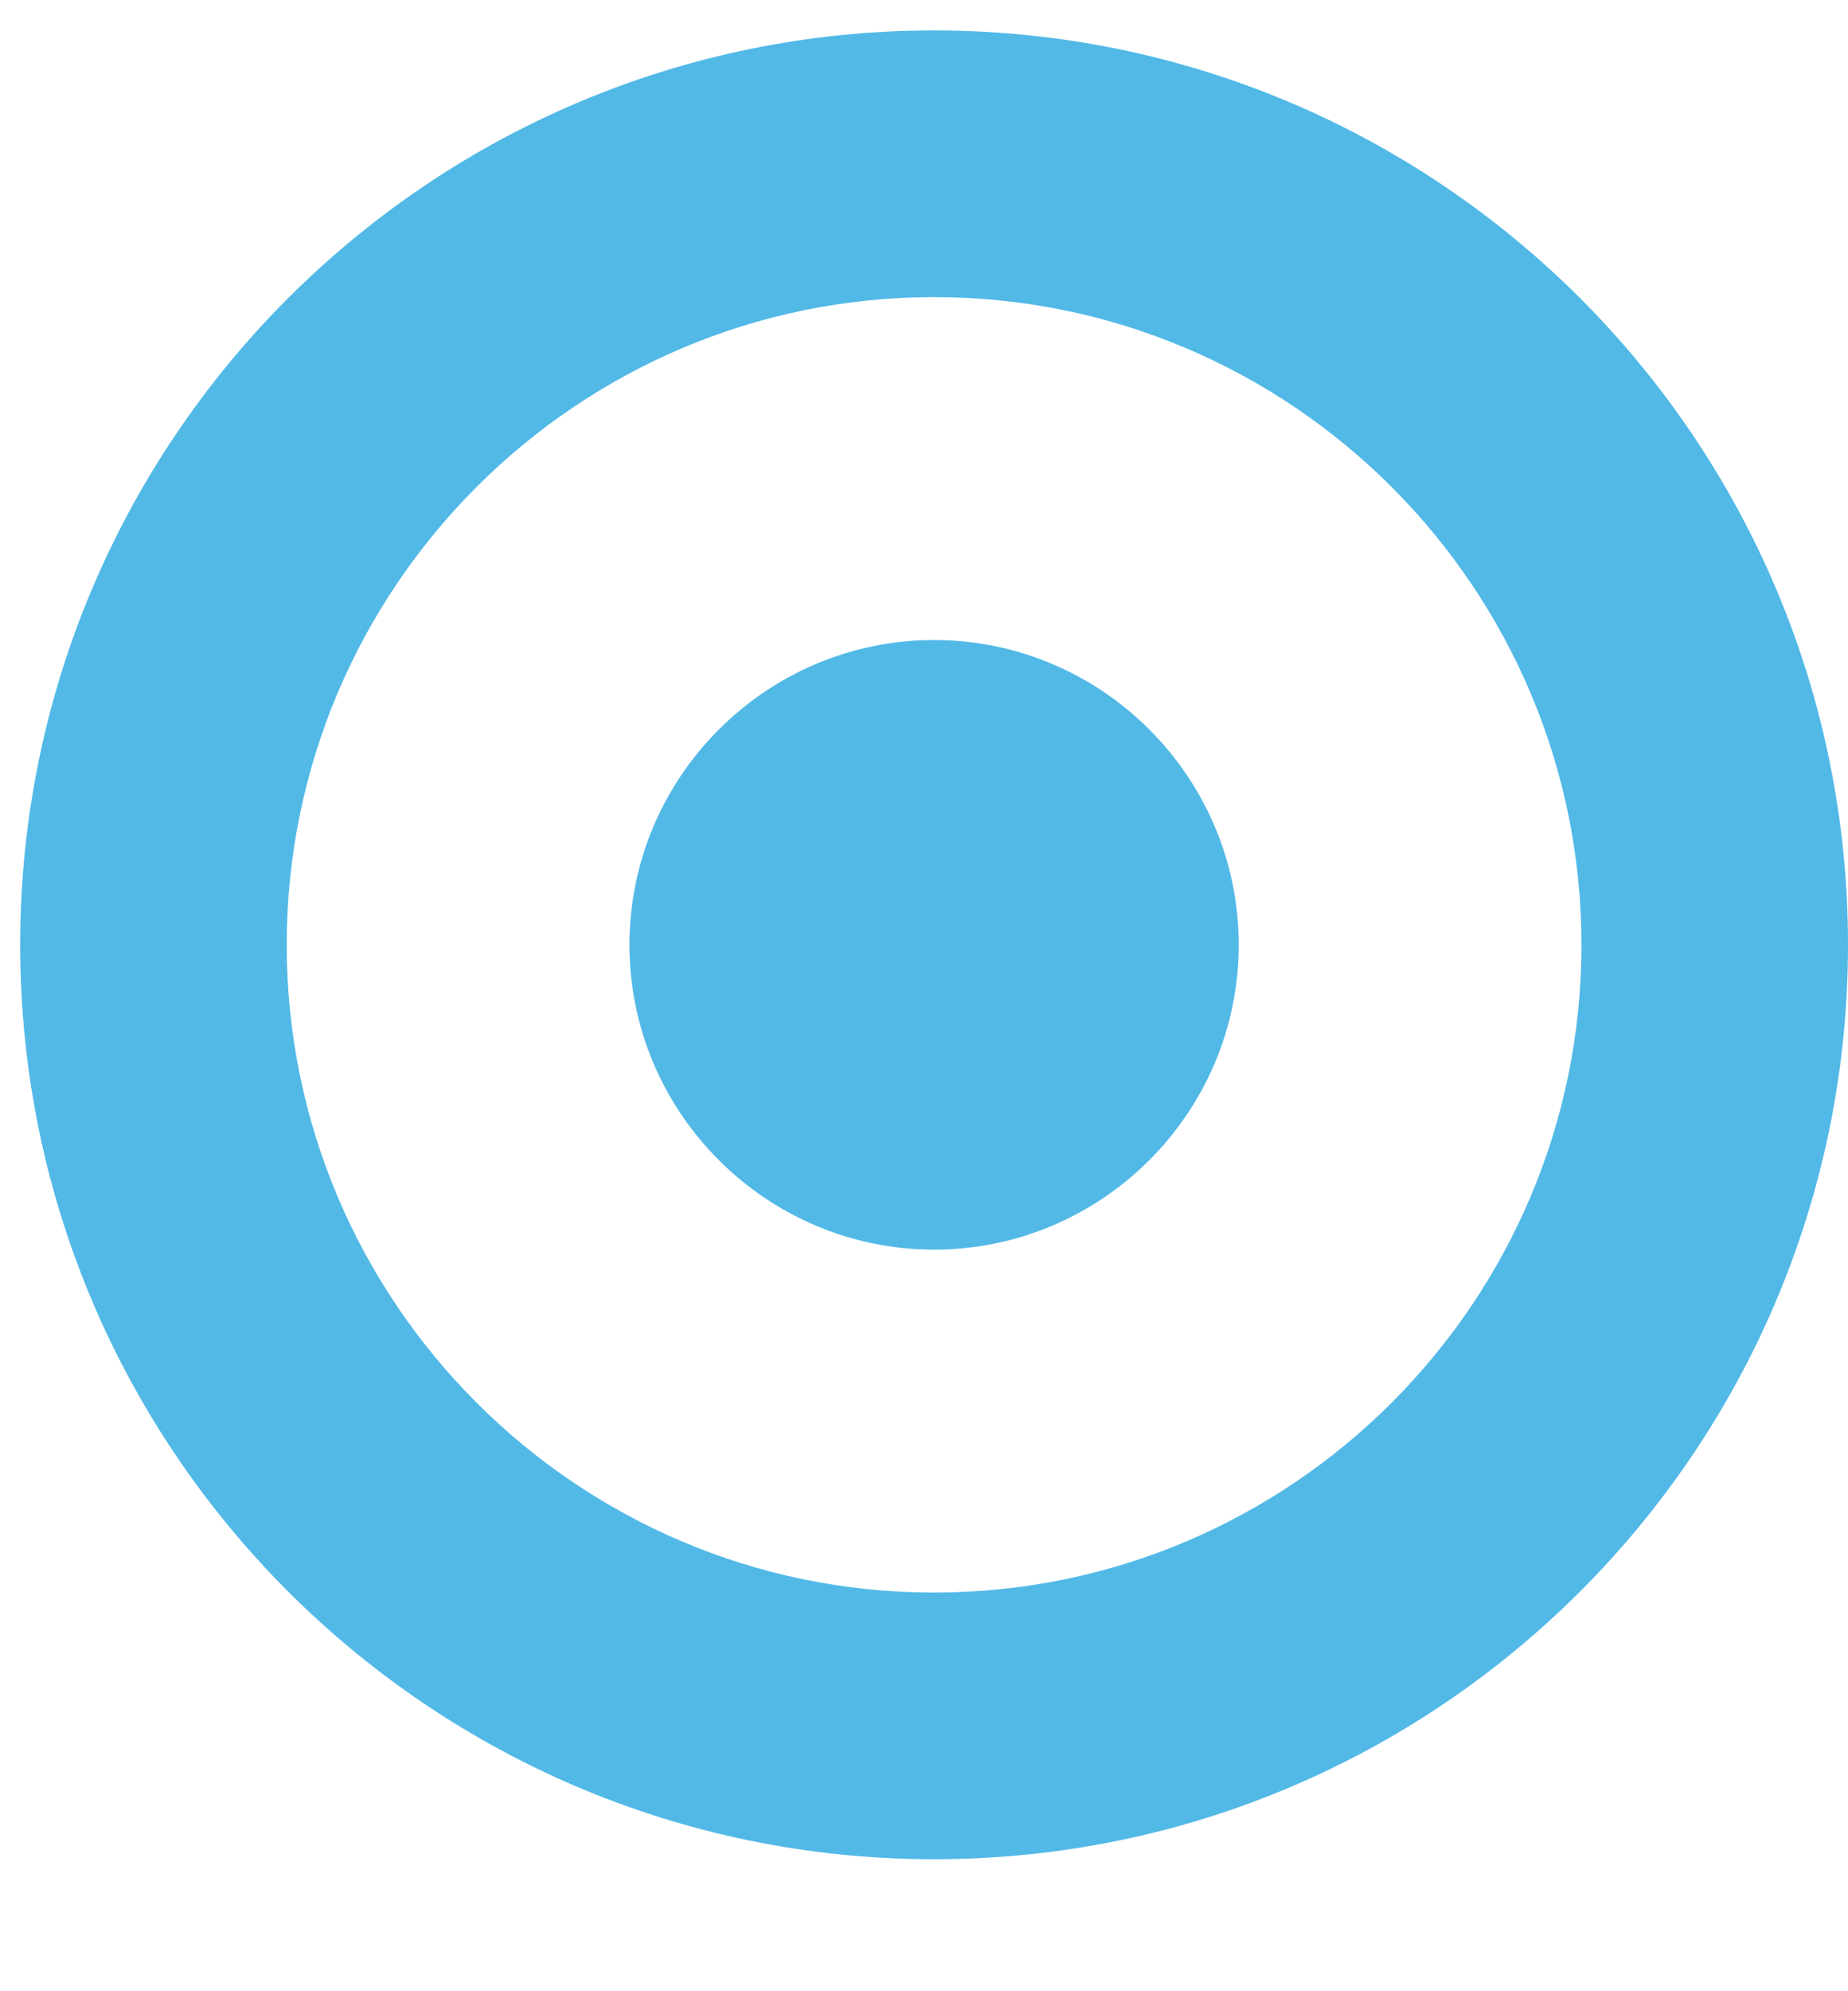 <svg height="14" viewBox="0 0 13 14" width="13" xmlns="http://www.w3.org/2000/svg"><path d="m8.571 9.643c0 1.18-.963 2.143-2.143 2.143s-2.143-.963-2.143-2.143c0-1.18.963-2.143 2.143-2.143s2.143.963 2.143 2.143zm-2.143-4.554c-2.511 0-4.554 2.042-4.554 4.554 0 2.511 2.042 4.554 4.554 4.554s4.554-2.042 4.554-4.554c0-2.511-2.042-4.554-4.554-4.554zm6.429 4.554c0 3.549-2.879 6.429-6.429 6.429-3.549 0-6.429-2.879-6.429-6.429 0-3.549 2.879-6.429 6.429-6.429 3.549 0 6.429 2.879 6.429 6.429z" fill="#52b9e7" transform="translate(.143 -3)"/></svg>